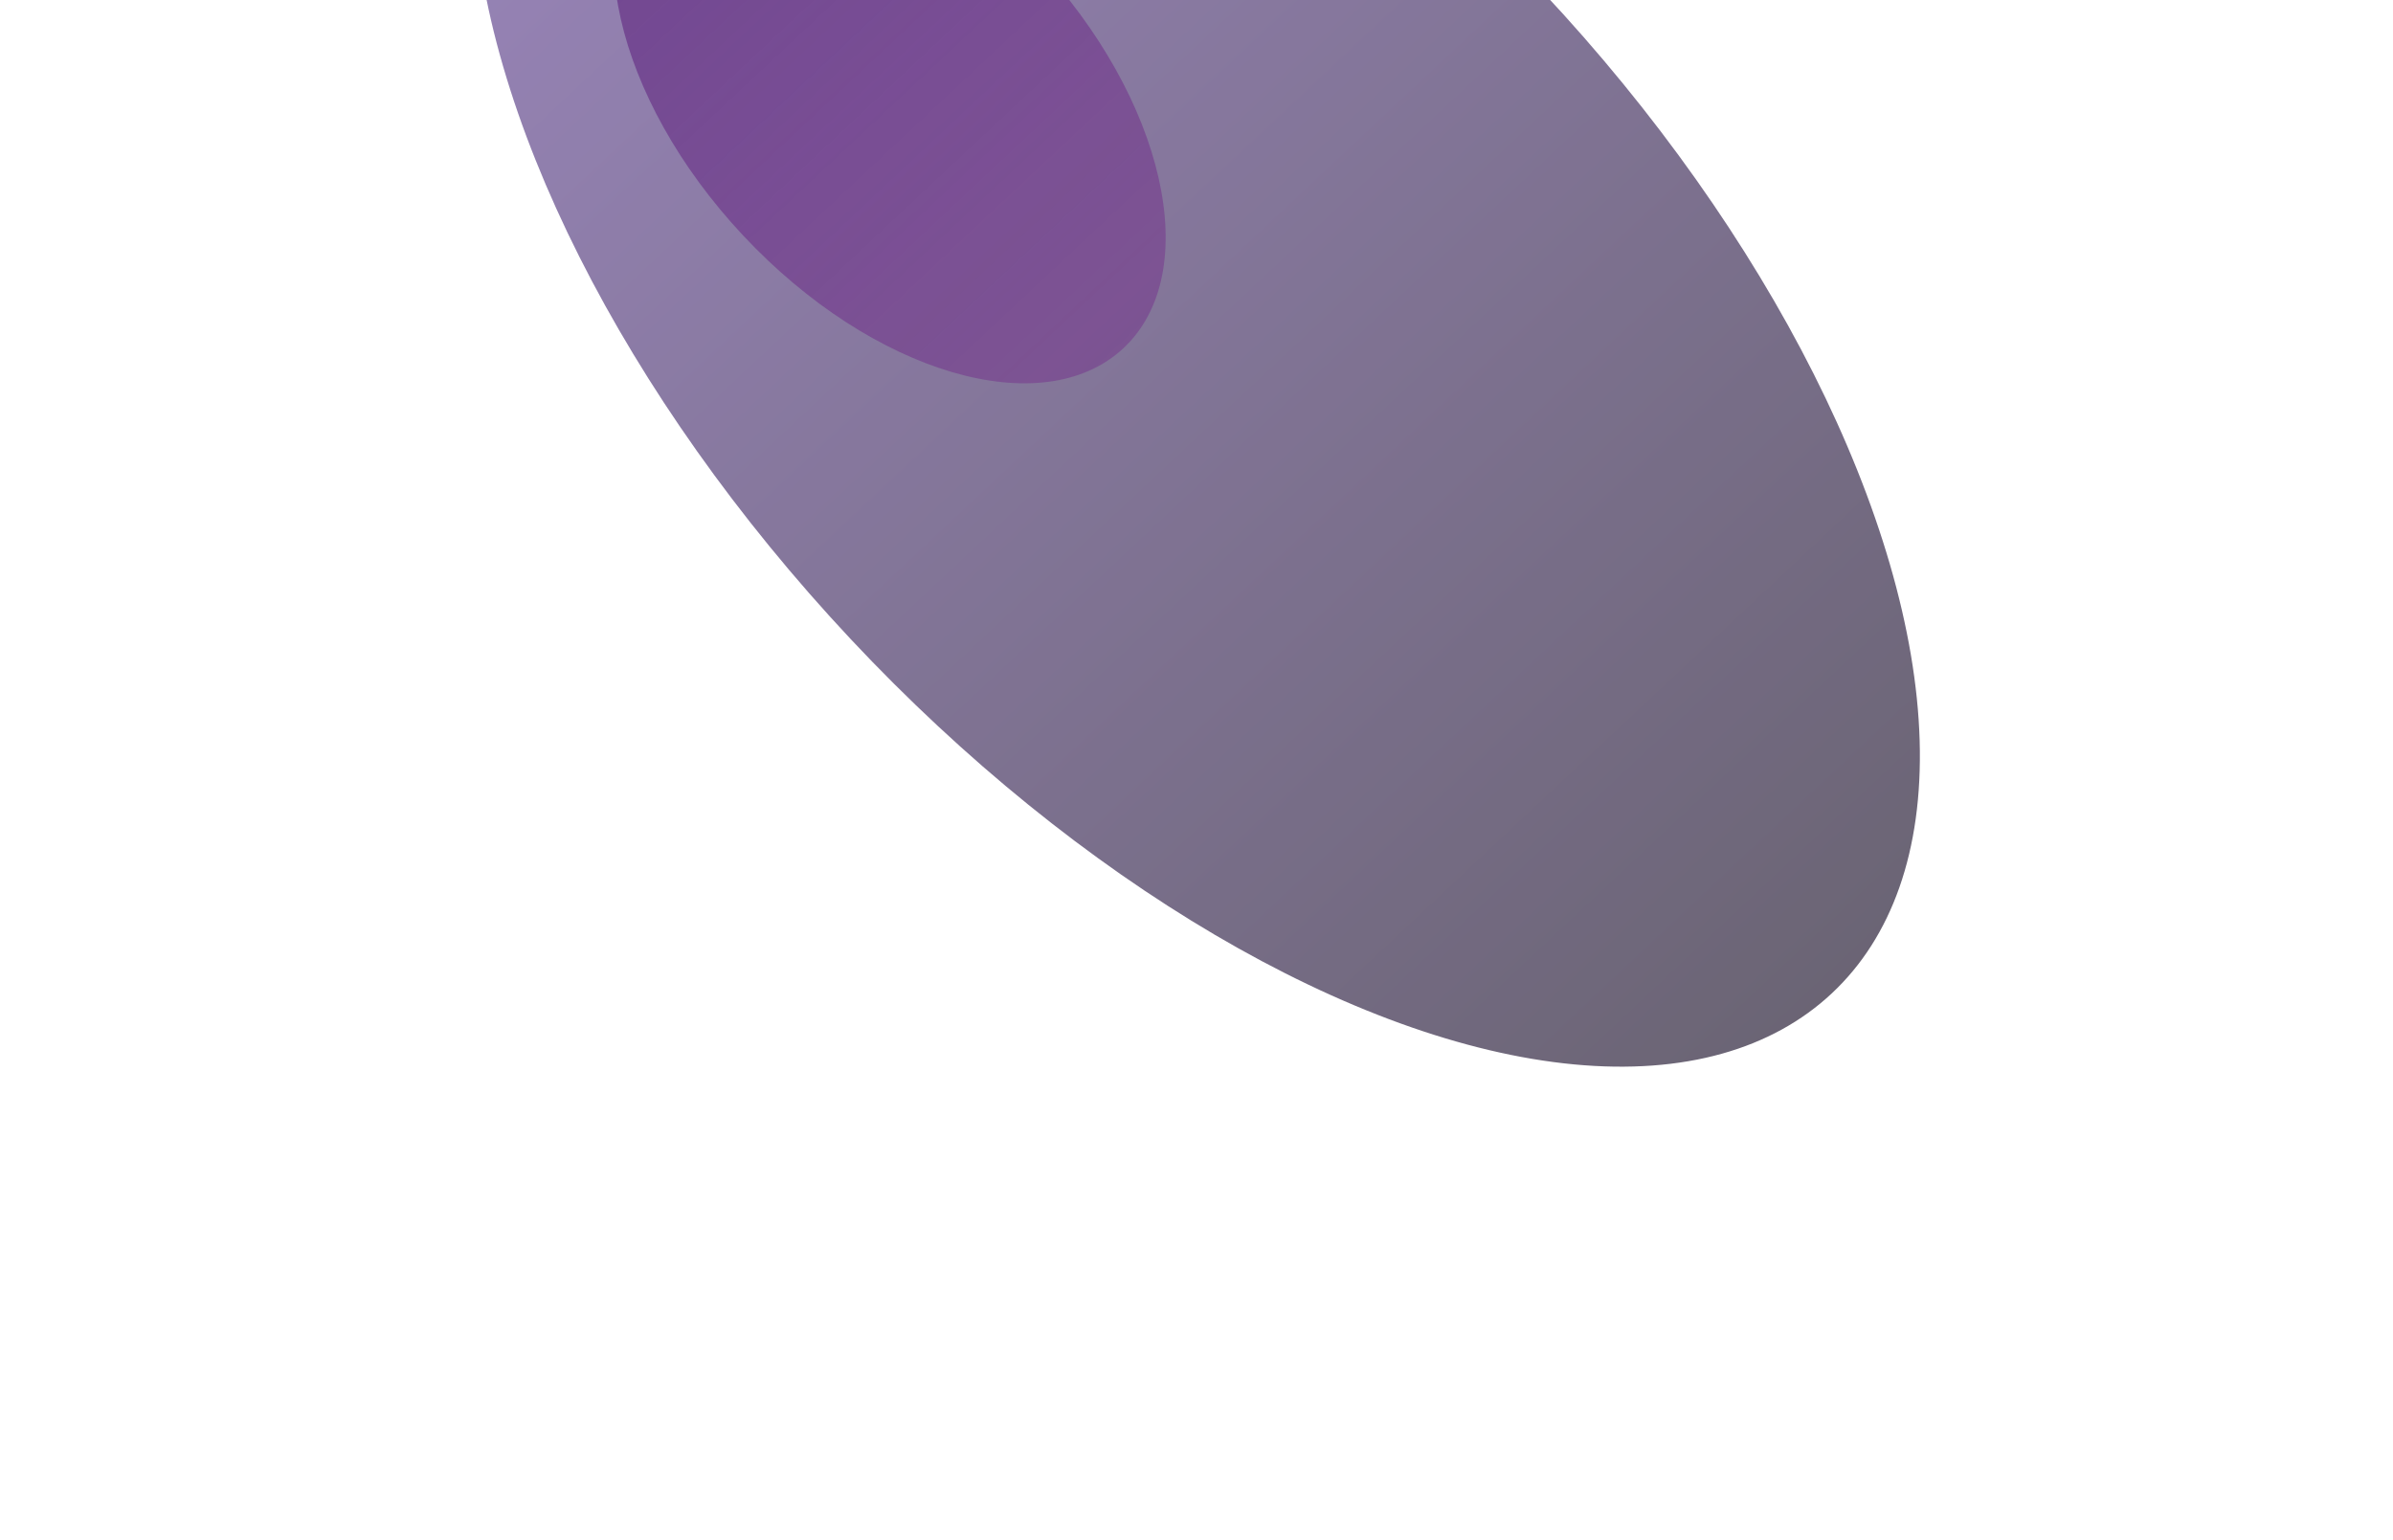 <svg width="1237" height="796" viewBox="0 0 1237 796" fill="none" xmlns="http://www.w3.org/2000/svg">
<g clip-path="url(#clip0_1432_1605)">
<g opacity="0.64" filter="url(#filter0_f_1432_1605)">
<ellipse cx="618.489" cy="162.975" rx="244.908" ry="480.369" transform="rotate(-43.142 618.489 162.975)" fill="url(#paint0_linear_1432_1605)"/>
</g>
<g opacity="0.47" filter="url(#filter1_f_1432_1605)">
<ellipse cx="459.907" cy="50.924" rx="103.71" ry="176.803" transform="rotate(-43.142 459.907 50.924)" fill="url(#paint1_linear_1432_1605)"/>
</g>
</g>
<defs>
<filter id="filter0_f_1432_1605" x="0.474" y="-469.573" width="1236.03" height="1265.1" filterUnits="userSpaceOnUse" color-interpolation-filters="sRGB">
<feFlood flood-opacity="0" result="BackgroundImageFix"/>
<feBlend mode="normal" in="SourceGraphic" in2="BackgroundImageFix" result="shape"/>
<feGaussianBlur stdDeviation="122" result="effect1_foregroundBlur_1432_1605"/>
</filter>
<filter id="filter1_f_1432_1605" x="86.259" y="-327.317" width="747.297" height="756.482" filterUnits="userSpaceOnUse" color-interpolation-filters="sRGB">
<feFlood flood-opacity="0" result="BackgroundImageFix"/>
<feBlend mode="normal" in="SourceGraphic" in2="BackgroundImageFix" result="shape"/>
<feGaussianBlur stdDeviation="115.5" result="effect1_foregroundBlur_1432_1605"/>
</filter>
<linearGradient id="paint0_linear_1432_1605" x1="618.489" y1="-317.393" x2="618.489" y2="643.344" gradientUnits="userSpaceOnUse">
<stop stop-color="#614195"/>
<stop offset="1" stop-color="#170D26"/>
</linearGradient>
<linearGradient id="paint1_linear_1432_1605" x1="459.907" y1="-125.879" x2="459.907" y2="227.726" gradientUnits="userSpaceOnUse">
<stop stop-color="#49056B"/>
<stop offset="1" stop-color="#6D0684" stop-opacity="0.65"/>
</linearGradient>
<clipPath id="clip0_1432_1605">
<rect width="1237" height="796" fill="white"/>
</clipPath>
</defs>
</svg>
